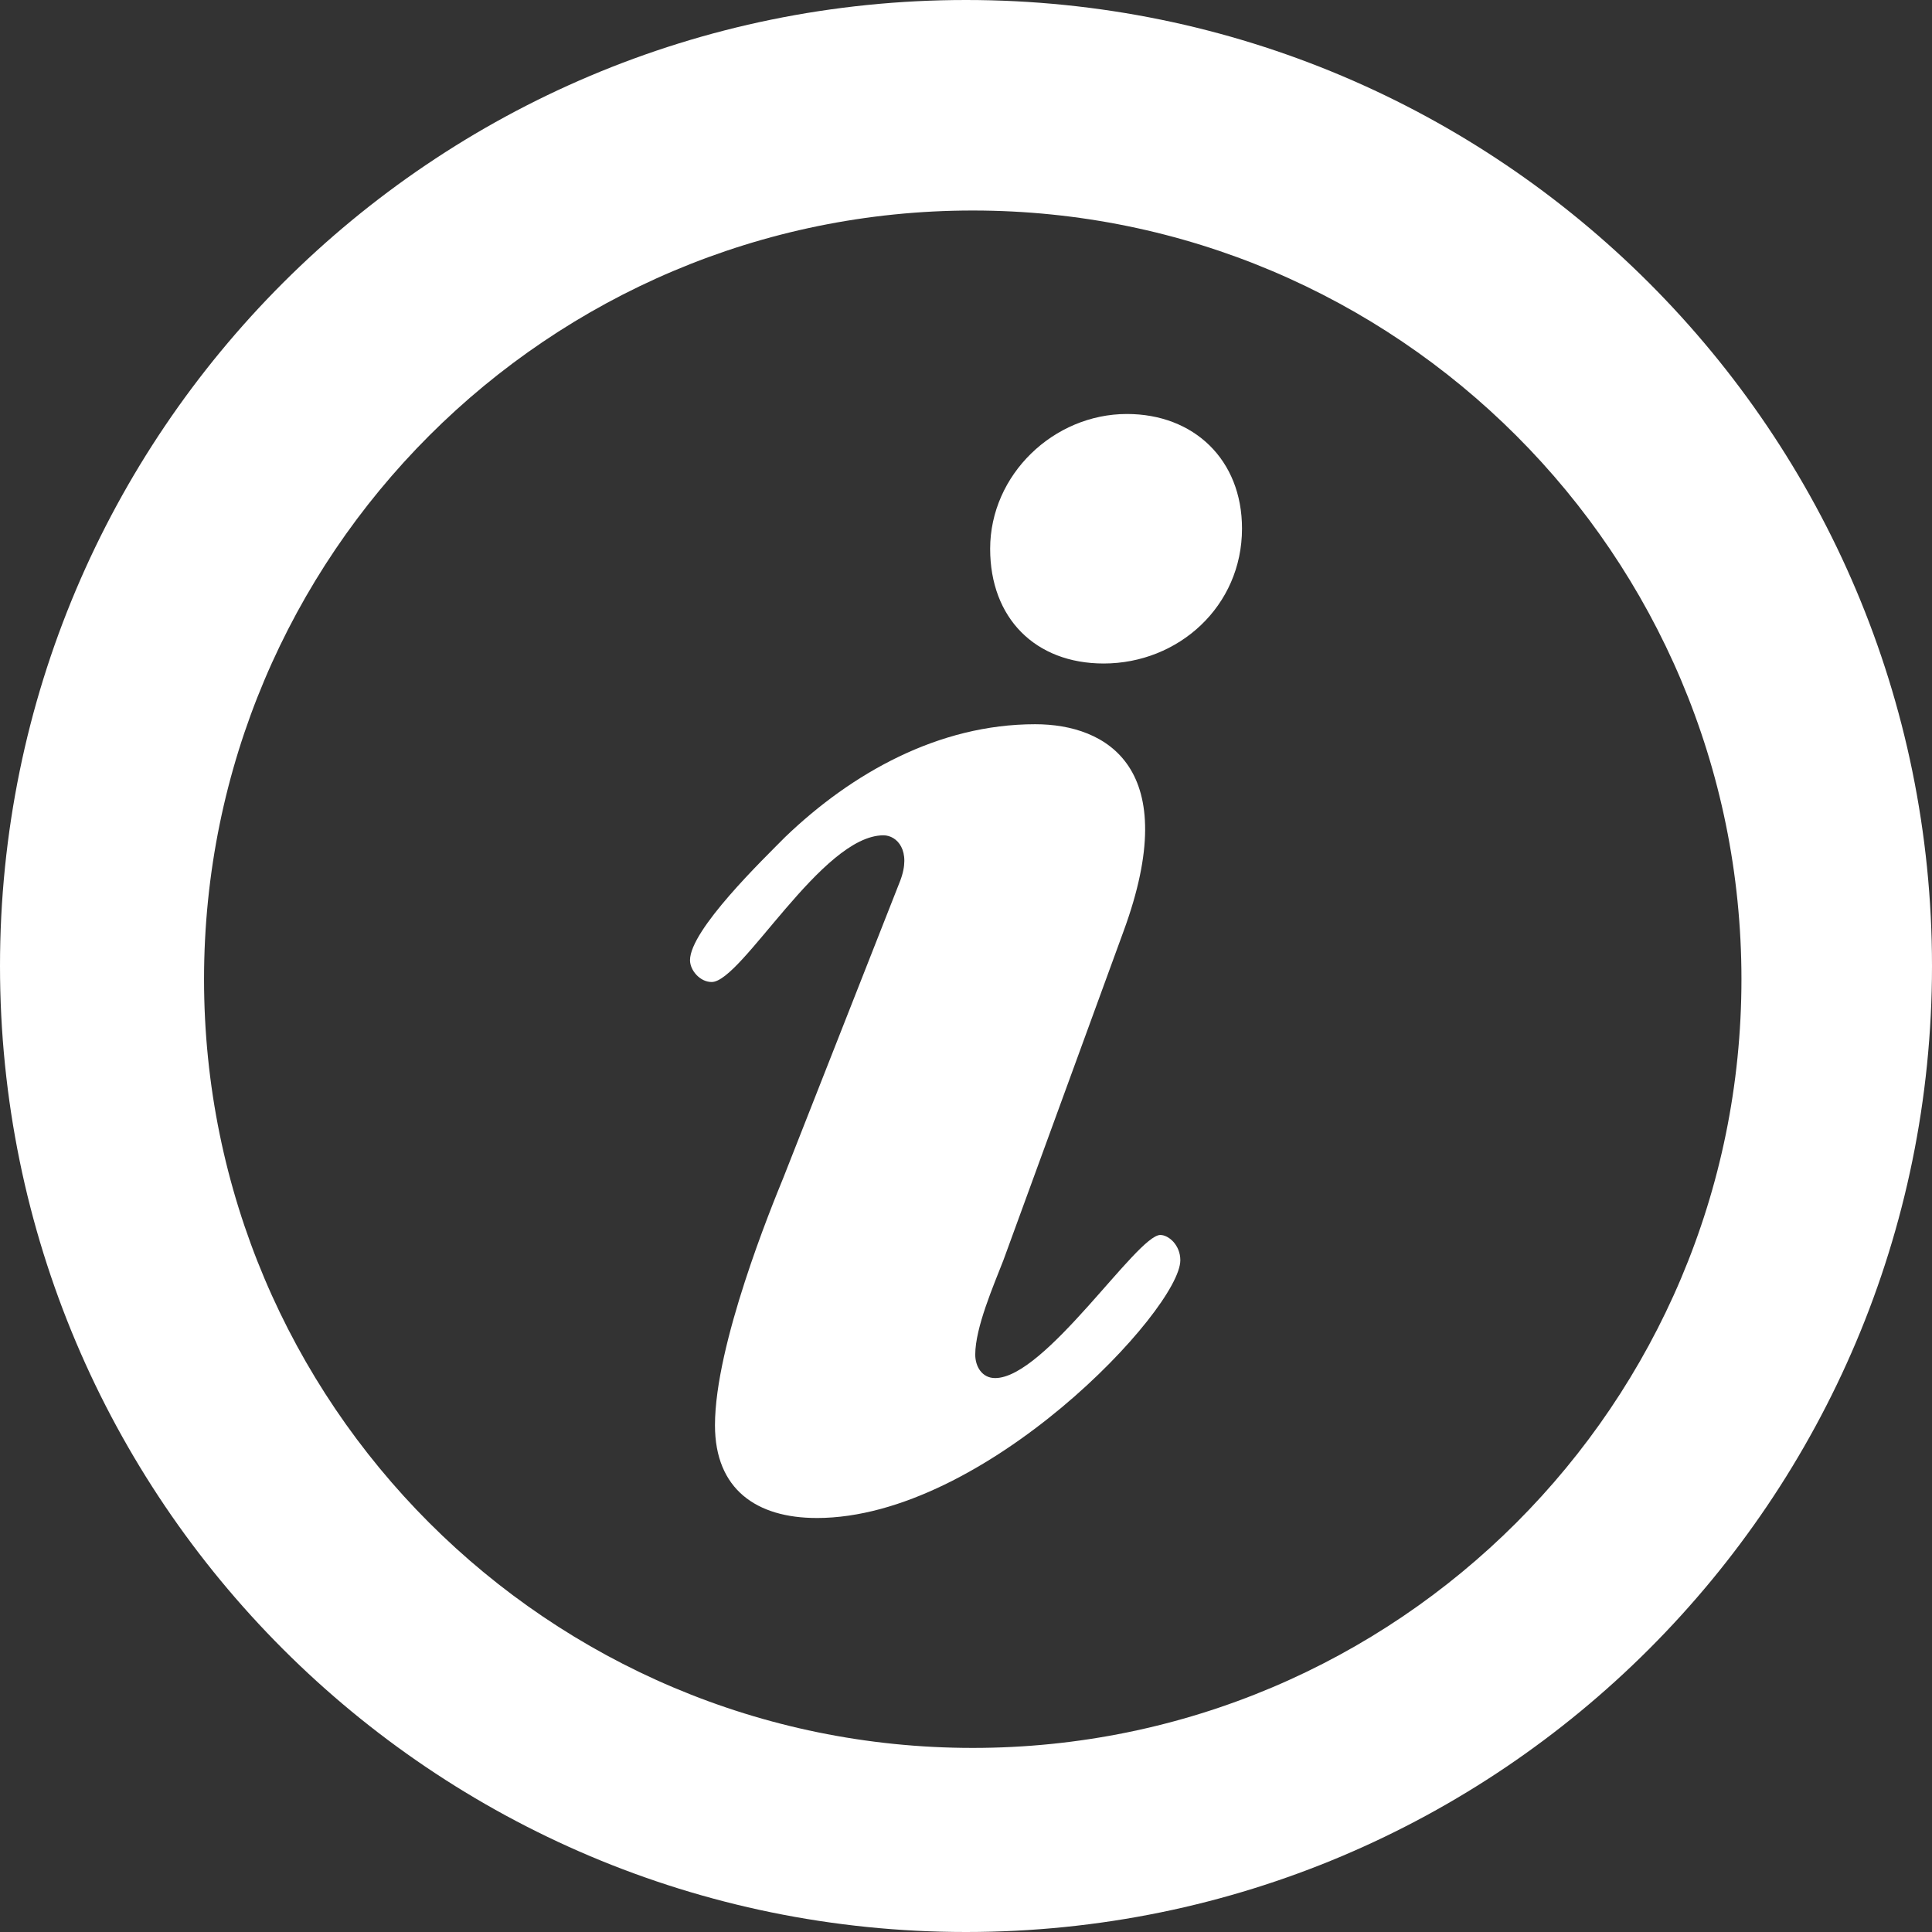 <!-- Generated by IcoMoon.io -->
<svg version="1.1" xmlns="http://www.w3.org/2000/svg" width="100" height="100" viewBox="0 0 100 100">
<rect x="0" y="0" width="100" height="100" fill="#333333" stroke="none"/>
<title>tips</title>
<path fill="#fff" d="M50 0c27.614 0 50 22.386 50 50s-22.386 50-50 50c-27.614 0-50-22.386-50-50s22.386-50 50-50zM50.349 10.896c-21.974 0-39.788 17.814-39.788 39.788s17.814 39.788 39.788 39.788c21.974 0 39.788-17.814 39.788-39.788s-17.814-39.788-39.788-39.788zM42.271 78.571c-3.107 0-5.264-1.479-5.264-4.8 0-4.186 2.936-11.336 3.543-12.821l6.043-15.357c0.6-1.571-0.171-2.357-0.864-2.357-3.2 0-7.343 7.593-8.893 7.593-0.607 0-1.121-0.607-1.121-1.129 0-1.571 3.8-5.236 4.921-6.371 3.45-3.314 7.943-5.843 12.943-5.843 3.714 0 7.686 2.264 4.571 10.729l-6.214 17.014c-0.507 1.307-1.457 3.486-1.457 4.886 0 0.607 0.343 1.214 1.029 1.214 2.593 0 7.343-7.407 8.55-7.407 0.429 0 1.036 0.521 1.036 1.307 0 2.529-10.1 13.343-18.821 13.343zM57.129 34.343c-3.55 0-5.879-2.357-5.879-5.936 0-3.836 3.286-6.979 7.079-6.979 3.457 0 5.957 2.357 5.957 5.929 0 4.021-3.286 6.986-7.164 6.986h0.007z"></path>
</svg>
